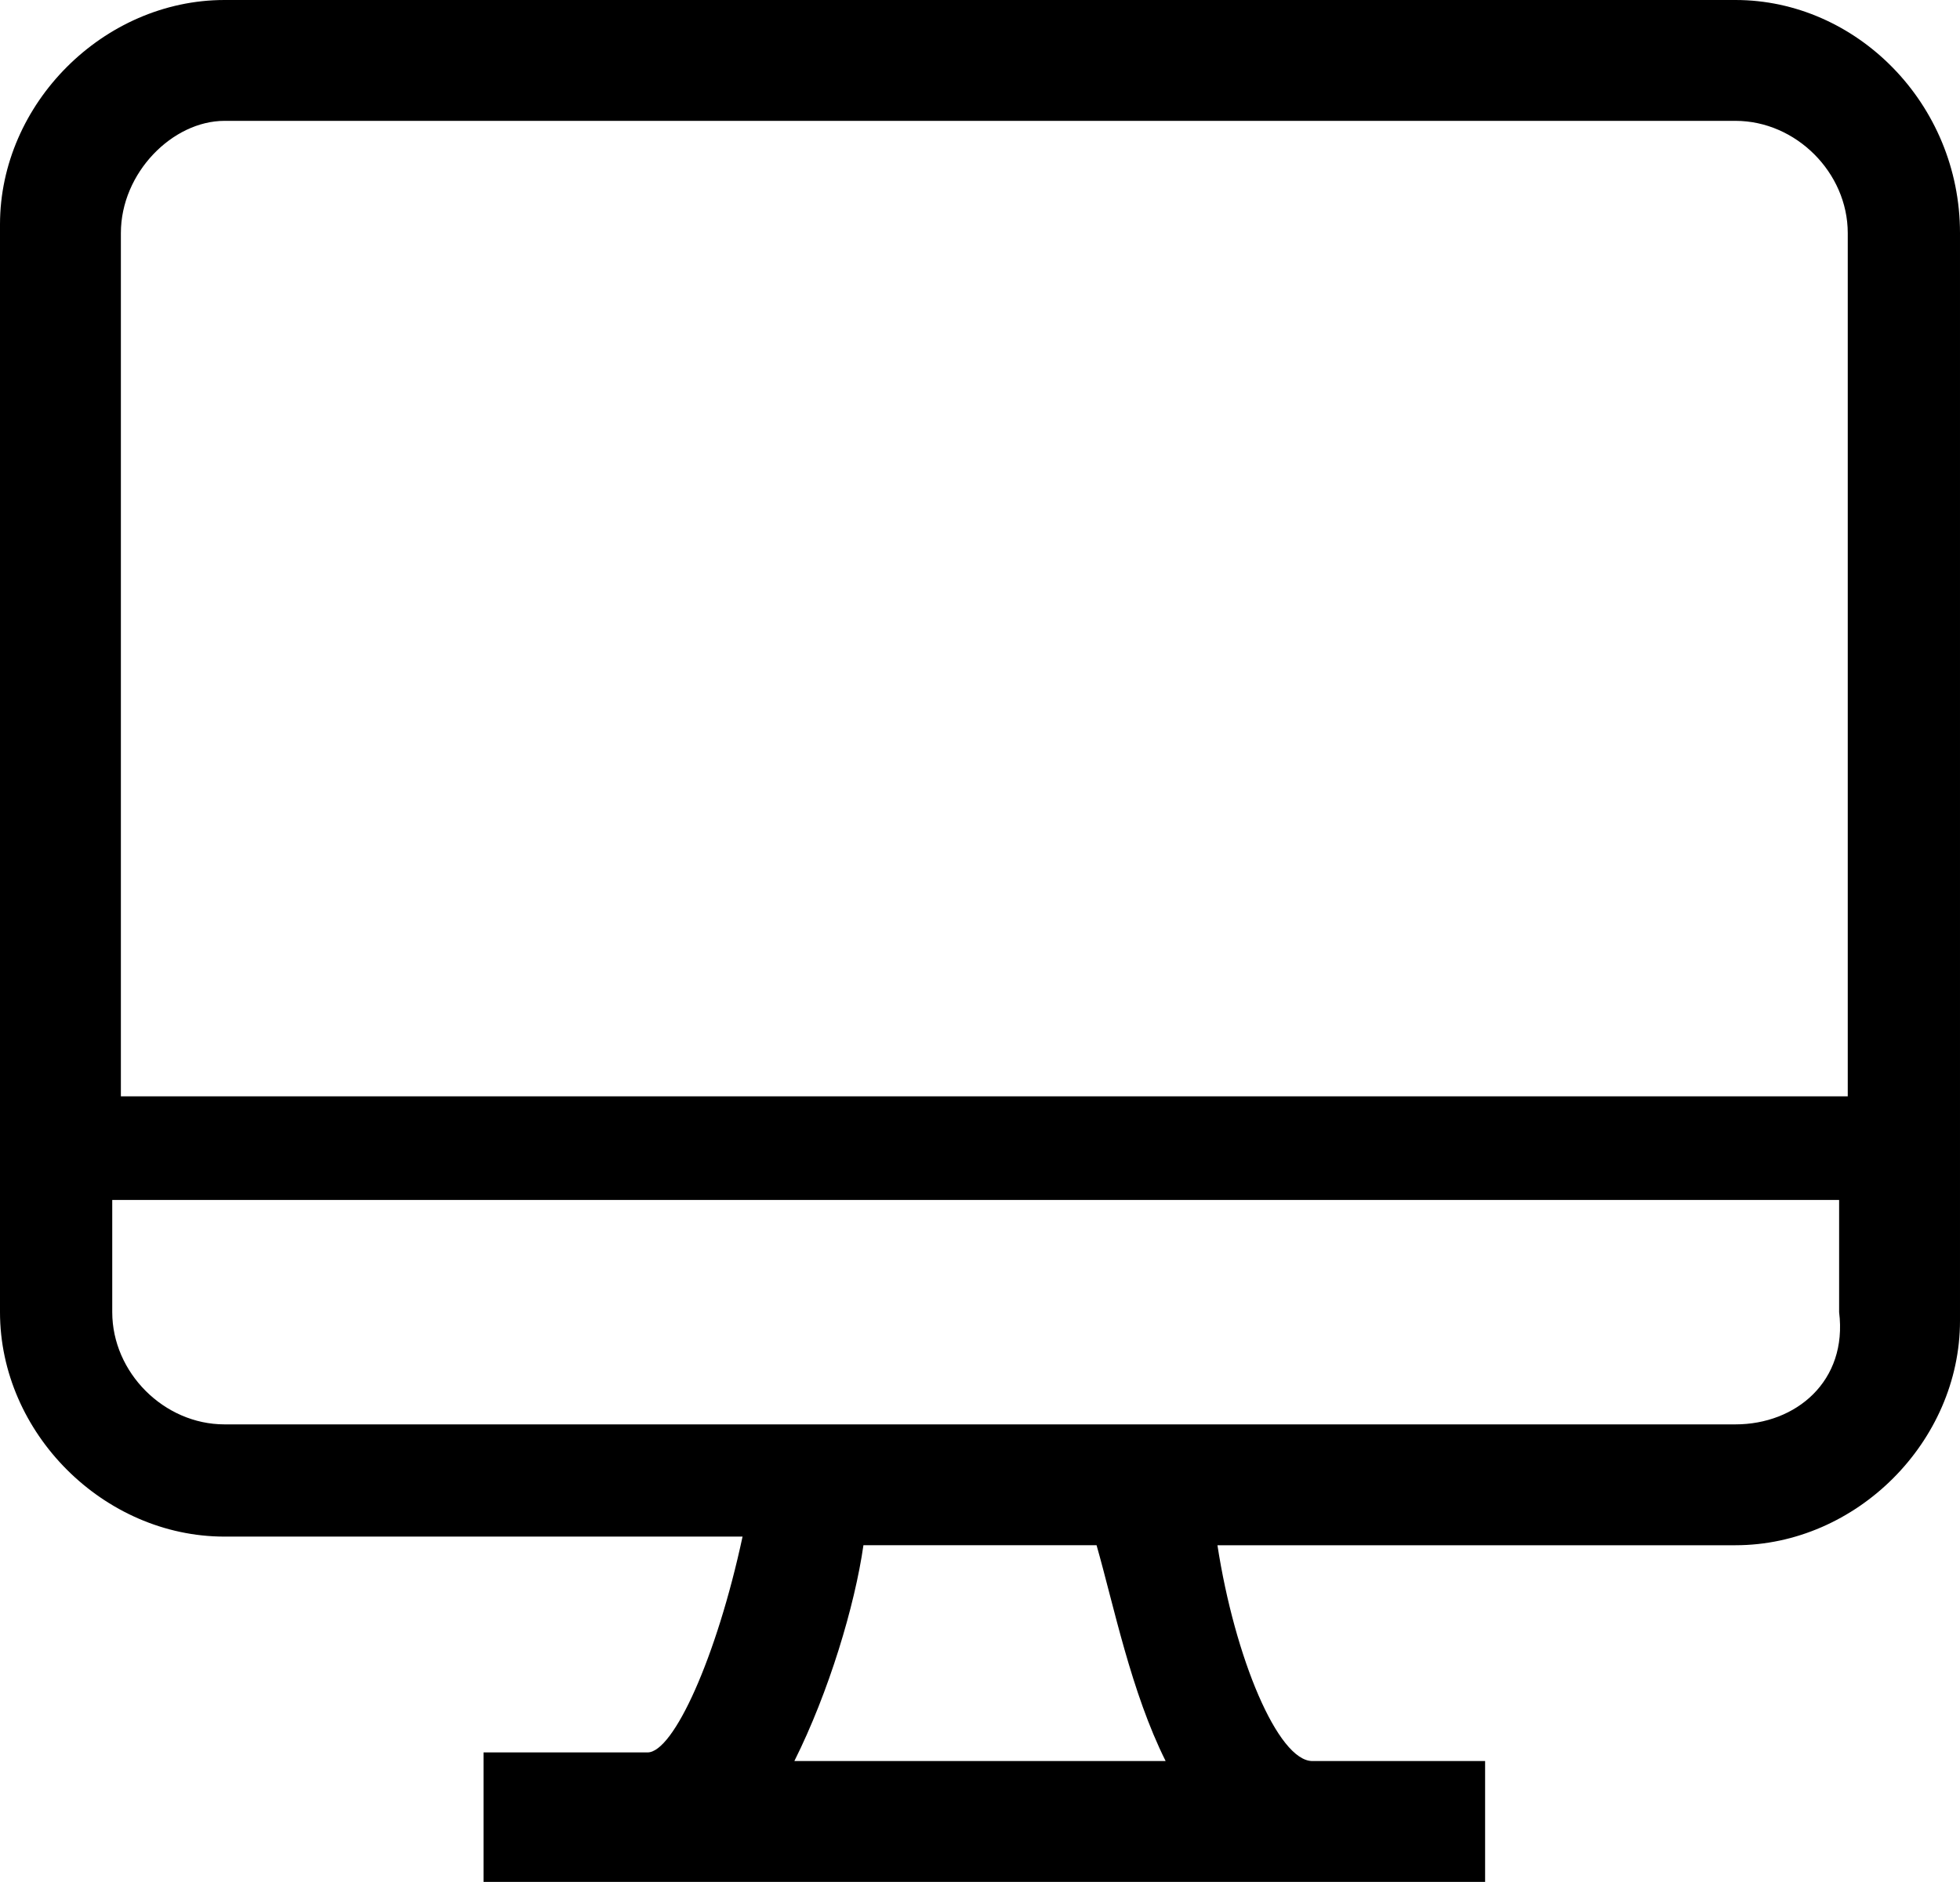 <?xml version="1.0" encoding="utf-8"?>
<!-- Generator: Adobe Illustrator 25.4.1, SVG Export Plug-In . SVG Version: 6.00 Build 0)  -->
<svg version="1.1" id="Calque_1" xmlns="http://www.w3.org/2000/svg" xmlns:xlink="http://www.w3.org/1999/xlink" x="0px" y="0px"
	 viewBox="0 0 22.7 21.8" style="enable-background:new 0 0 22.7 21.8;" xml:space="preserve">
<path d="M20.1,0H2.6C1.2,0,0,1.2,0,2.6v12.6c0,1.4,1.2,2.6,2.6,2.6h6c-0.3,1.4-0.8,2.5-1.1,2.5H5.6v1.5h11.6v-1.4h-2
	c-0.4,0-0.9-1.2-1.1-2.5h6c1.4,0,2.6-1.2,2.6-2.6V2.7C22.7,1.2,21.5,0,20.1,0z M2.6,1.4h17.5c0.7,0,1.3,0.6,1.3,1.3v10h-20v-10
	C1.4,2,2,1.4,2.6,1.4z M13.5,20.4H9.2c0.4-0.8,0.7-1.8,0.8-2.5h2.7C12.9,18.6,13.1,19.6,13.5,20.4z M20.1,16.5H2.6
	c-0.7,0-1.3-0.6-1.3-1.3v-1.3h20v1.3C21.4,16,20.8,16.5,20.1,16.5z"/>
</svg>
